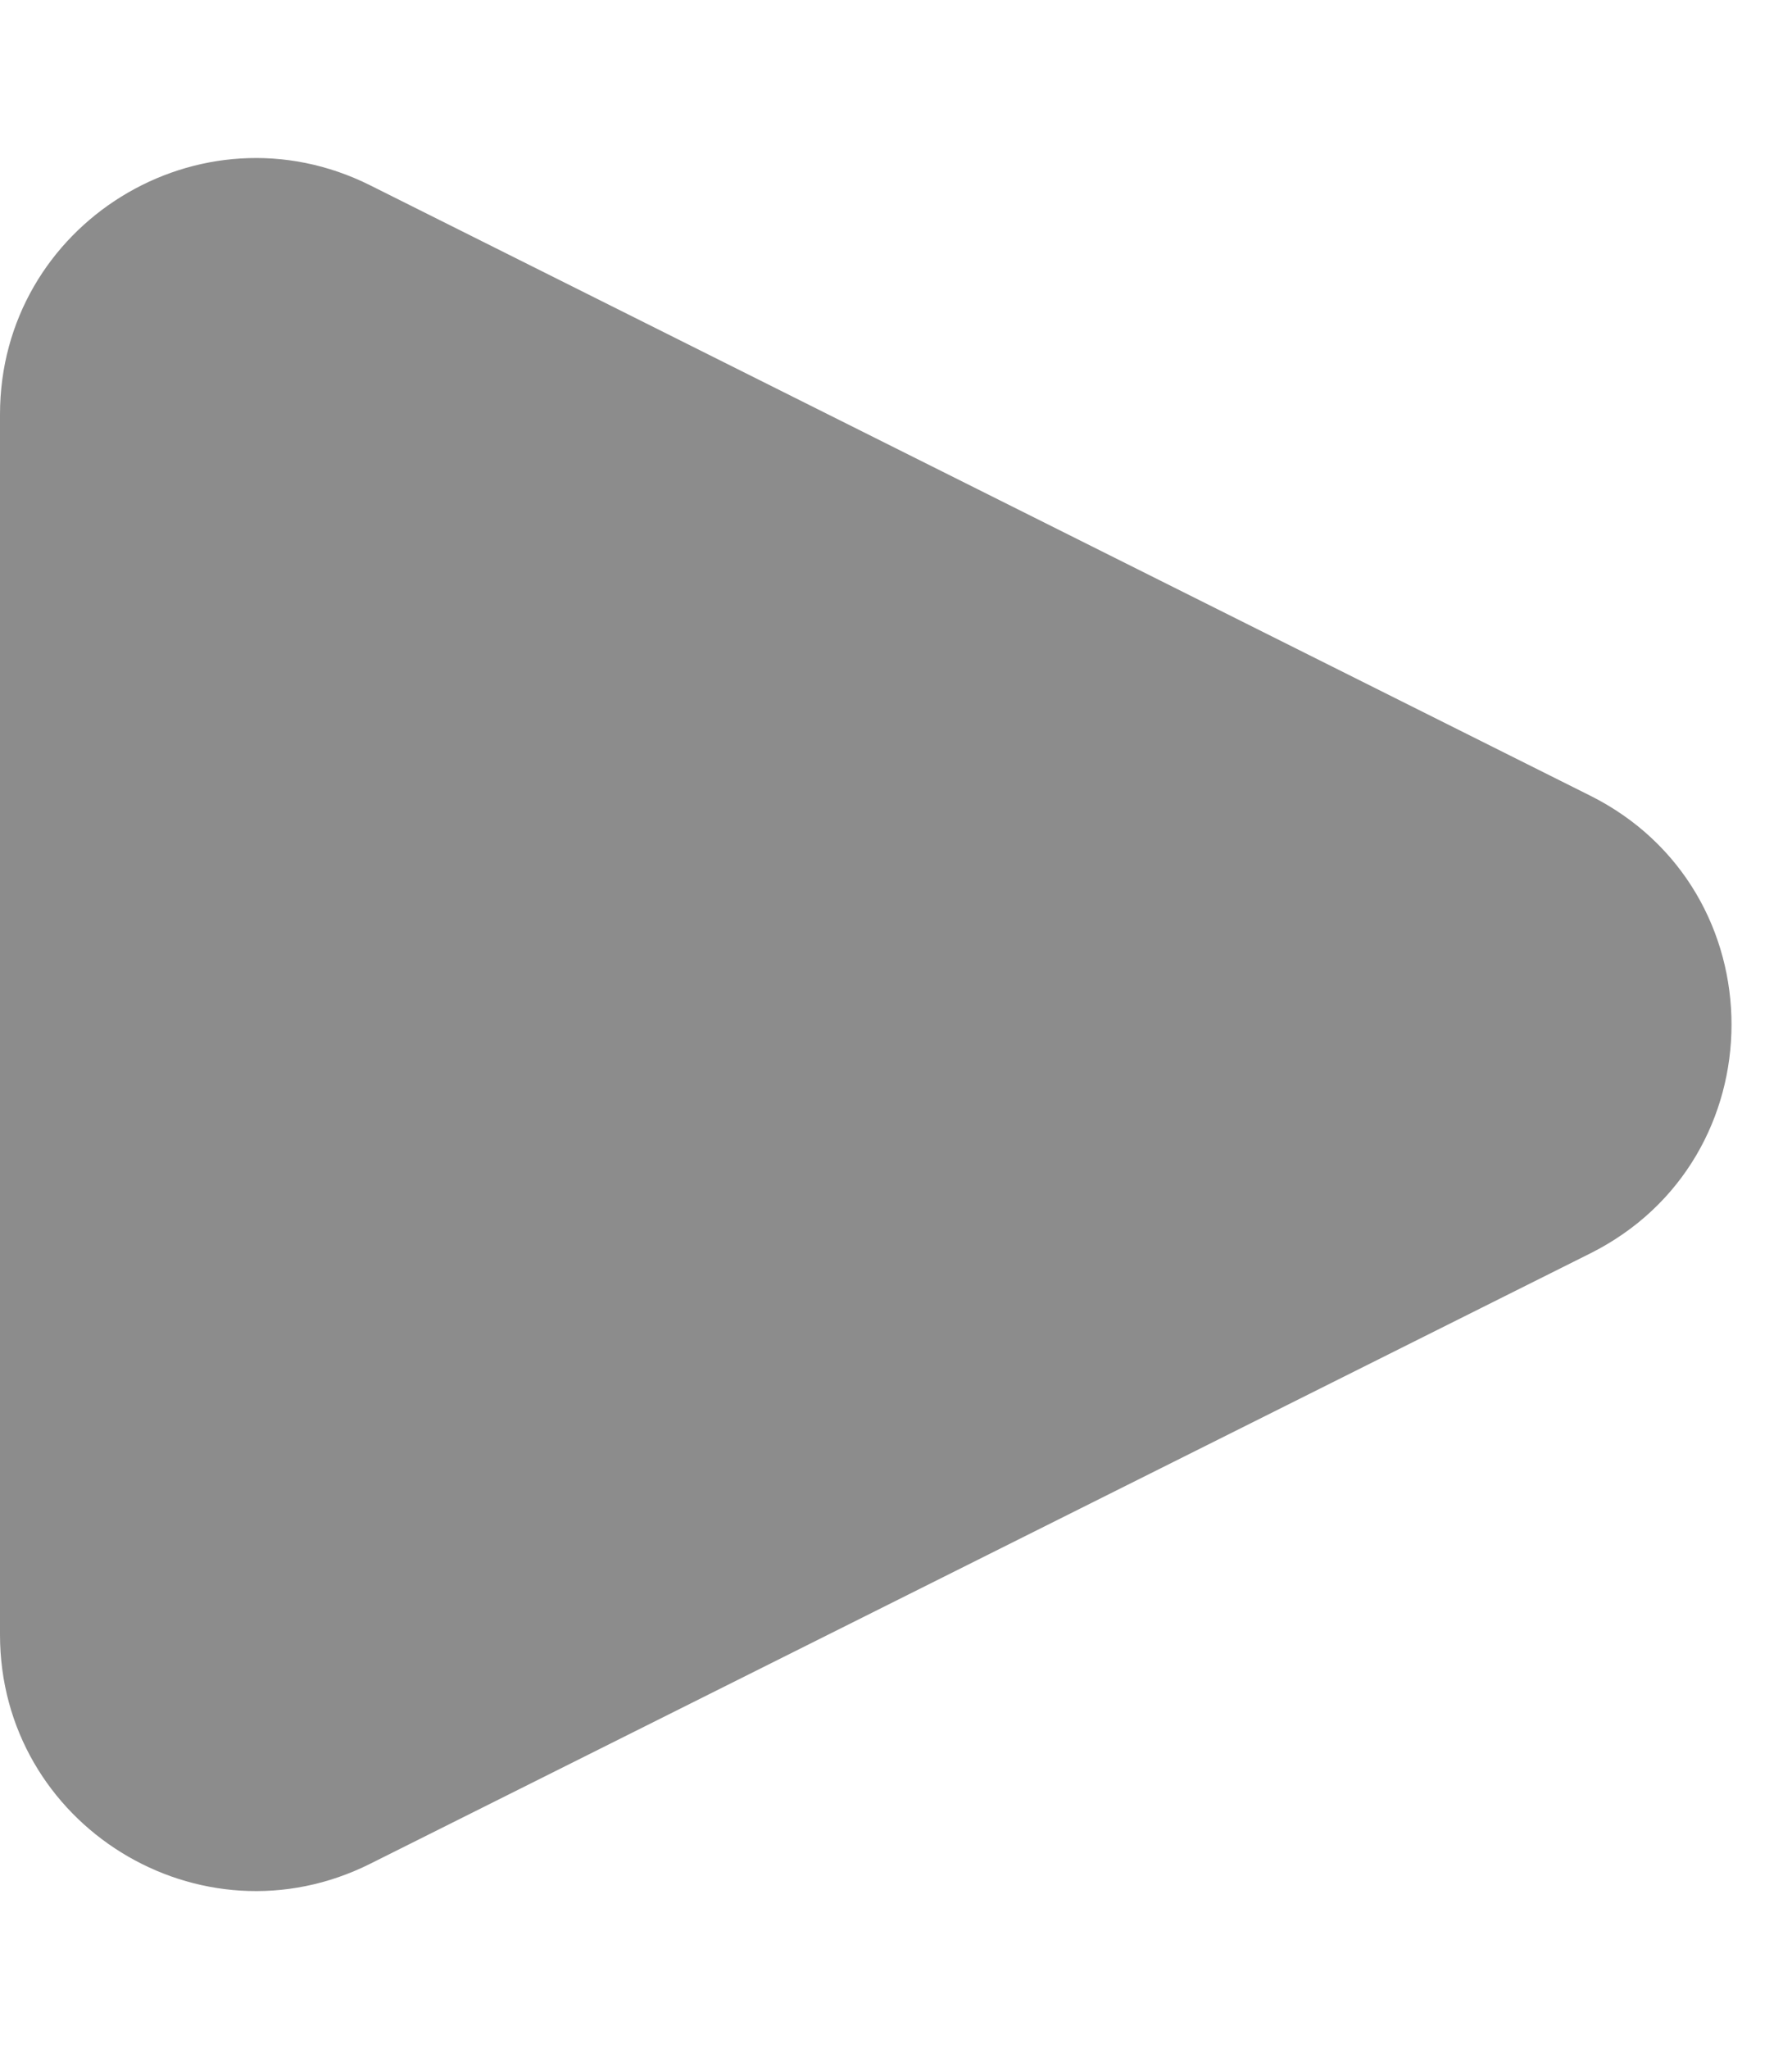 <svg width="7" height="8" viewBox="0 0 7 8" fill="none" xmlns="http://www.w3.org/2000/svg">
<path d="M6.211 3.106C6.948 3.474 6.948 4.526 6.211 4.894L1.447 7.276C0.782 7.609 -5.96046e-08 7.125 -5.96046e-08 6.382V1.618C-5.96046e-08 0.875 0.782 0.391 1.447 0.724L6.211 3.106Z" fill="#404040" fill-opacity="0.6"/>
</svg>
